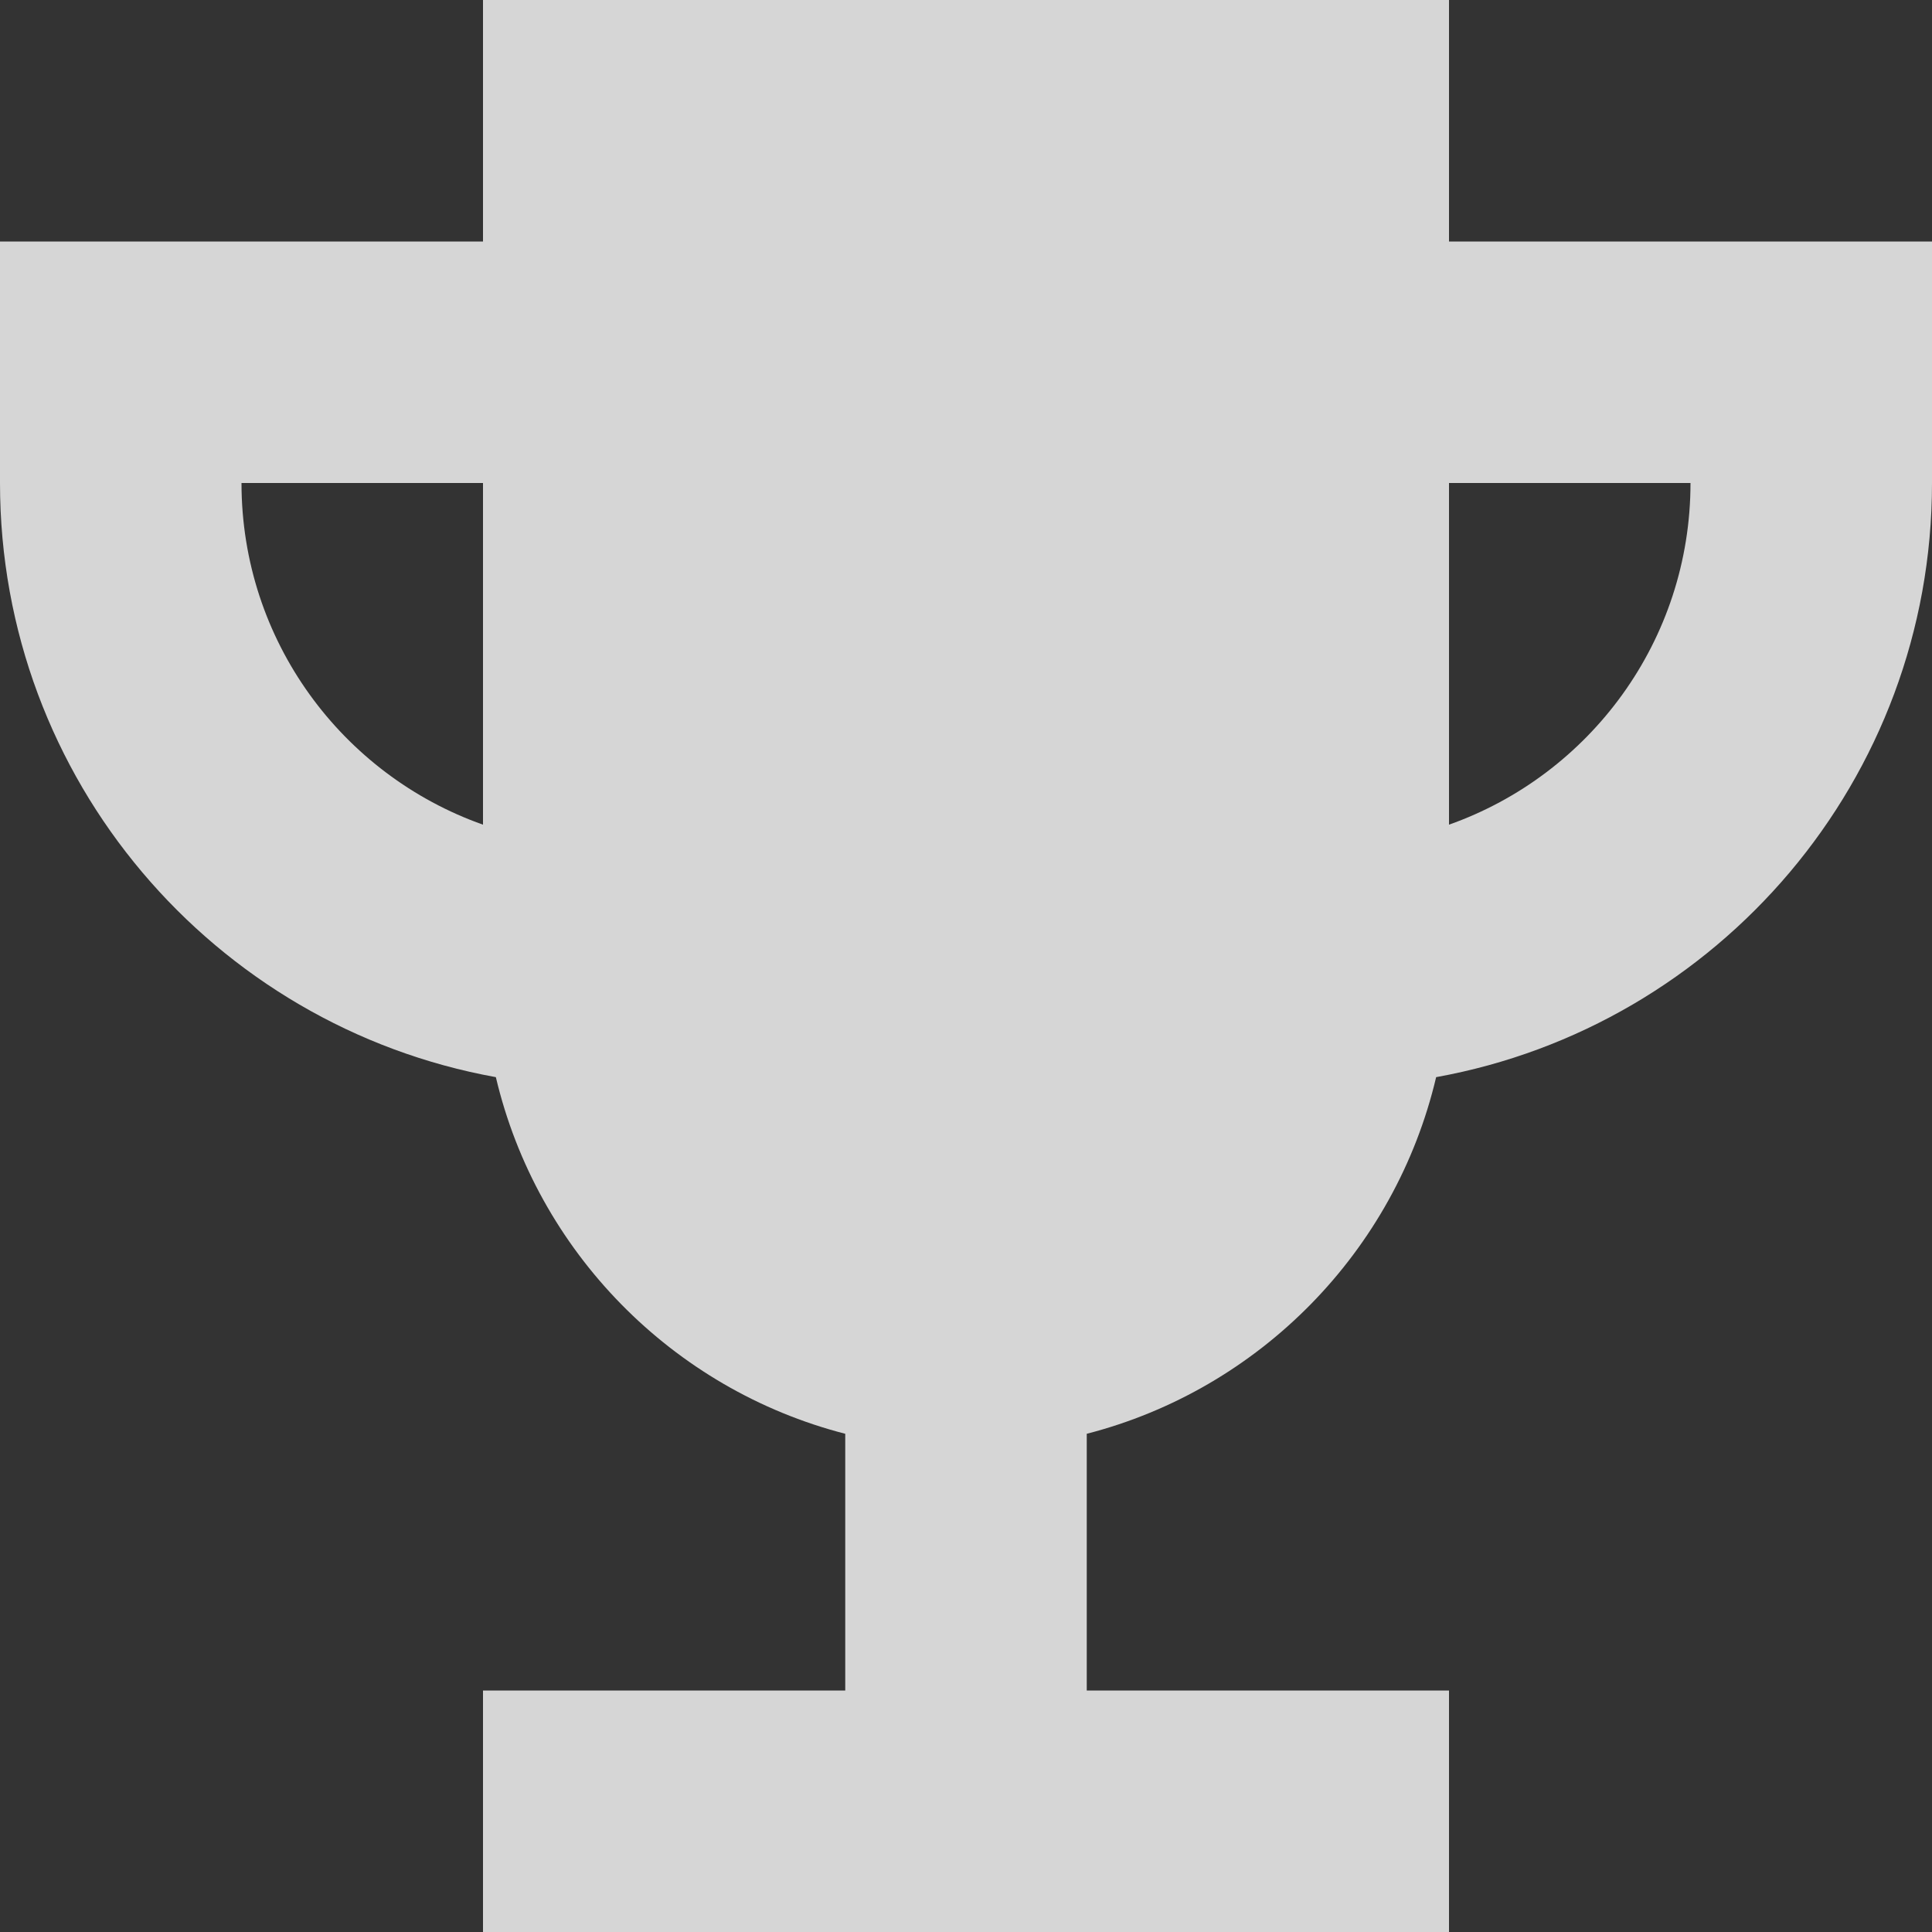 <svg width="32" height="32" viewBox="0 0 32 32" fill="none" xmlns="http://www.w3.org/2000/svg">
<rect x="0" y="0" width="32" height="32" fill="#333333" stroke="none"/>
<path fill-rule="evenodd" clip-rule="evenodd" d="M8 0H24V4H32V8C32 12.913 28.457 16.998 23.787 17.841C23.107 20.727 20.864 23.011 18 23.748V28H24V32H8V28H14V23.748C11.136 23.011 8.893 20.727 8.213 17.841C3.543 16.998 0 12.913 0 8V4H8V0ZM24 13.659V8H28C28 10.612 26.33 12.835 24 13.659ZM8 8H4C4 10.612 5.67 12.835 8 13.659V8Z" fill="white" fill-opacity="0.8"/>
</svg>
